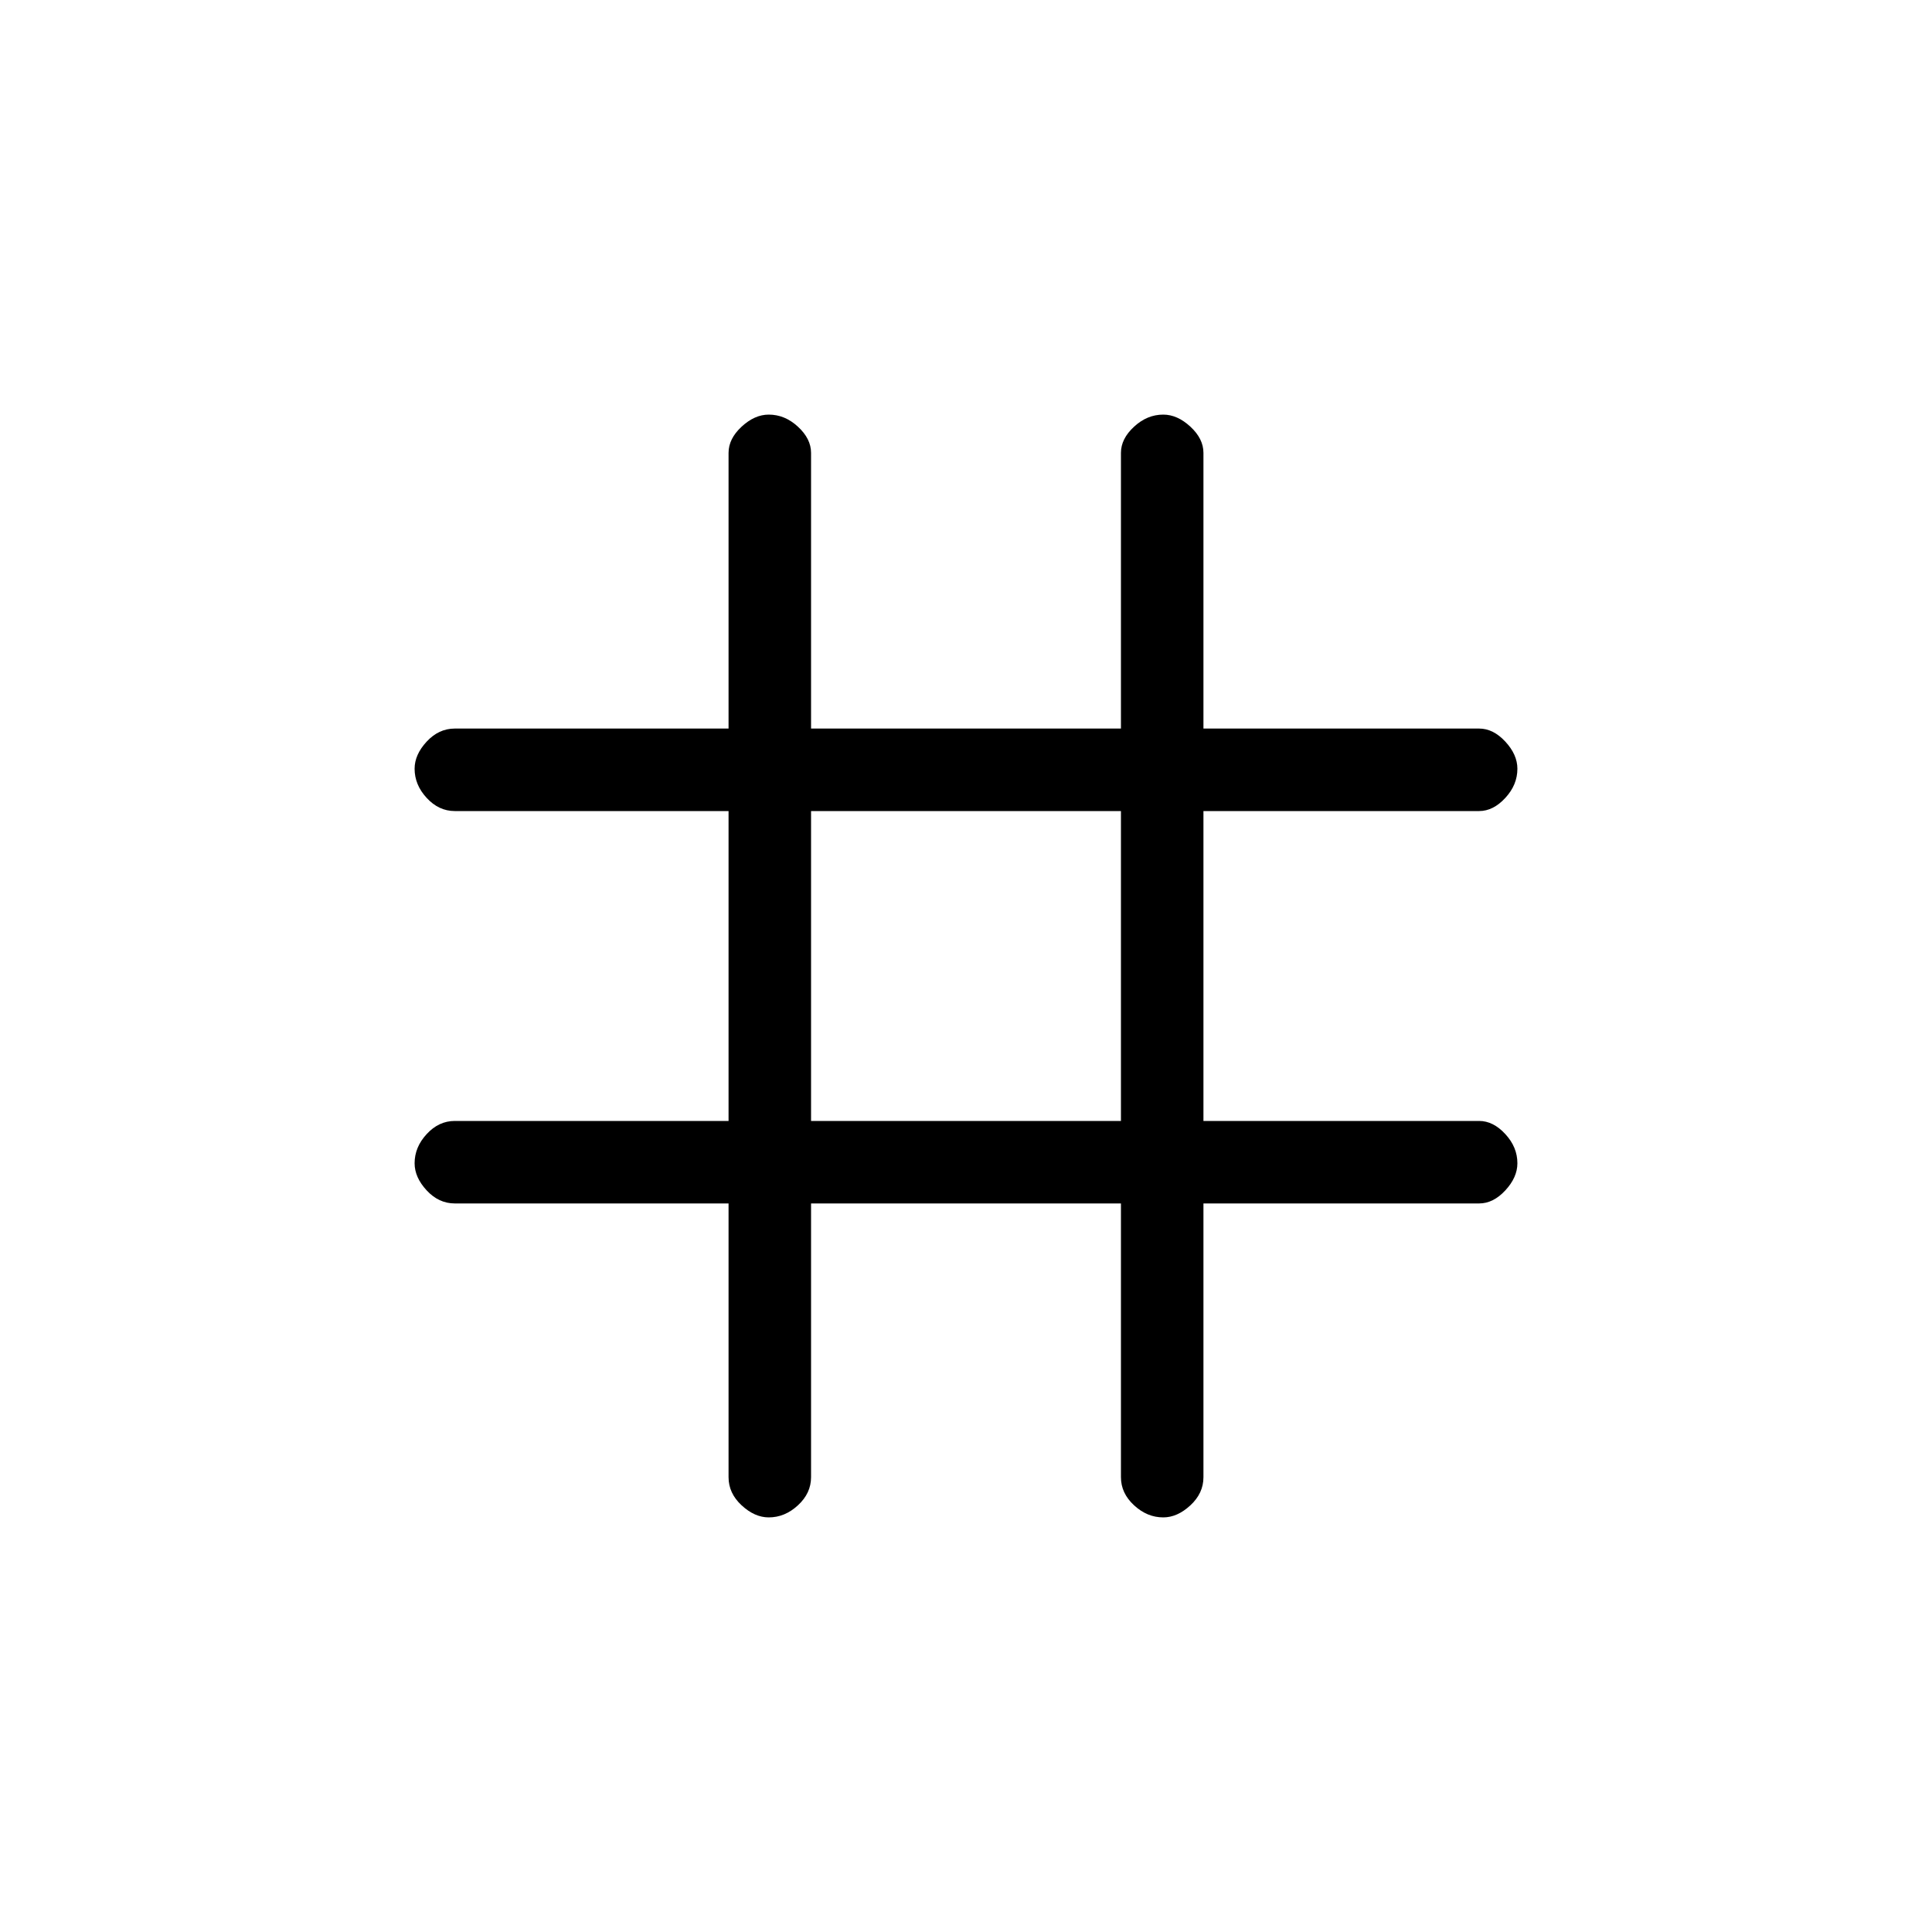 <svg xmlns="http://www.w3.org/2000/svg" height="20" width="20"><path d="M7.958 15.708q-.146 0-.281-.125-.135-.125-.135-.291v-2.834H4.708q-.166 0-.291-.135-.125-.135-.125-.281 0-.167.125-.302.125-.136.291-.136h2.834V8.396H4.708q-.166 0-.291-.136-.125-.135-.125-.302 0-.146.125-.281.125-.135.291-.135h2.834V4.688q0-.146.135-.271.135-.125.281-.125.167 0 .302.125.136.125.136.271v2.854h3.208V4.688q0-.146.136-.271.135-.125.302-.125.146 0 .281.125.135.125.135.271v2.854h2.854q.146 0 .271.135.125.135.125.281 0 .167-.125.302-.125.136-.271.136h-2.854v3.208h2.854q.146 0 .271.136.125.135.125.302 0 .146-.125.281-.125.135-.271.135h-2.854v2.834q0 .166-.135.291-.135.125-.281.125-.167 0-.302-.125-.136-.125-.136-.291v-2.834H8.396v2.834q0 .166-.136.291-.135.125-.302.125Zm.438-4.104h3.208V8.396H8.396Z"/></svg>